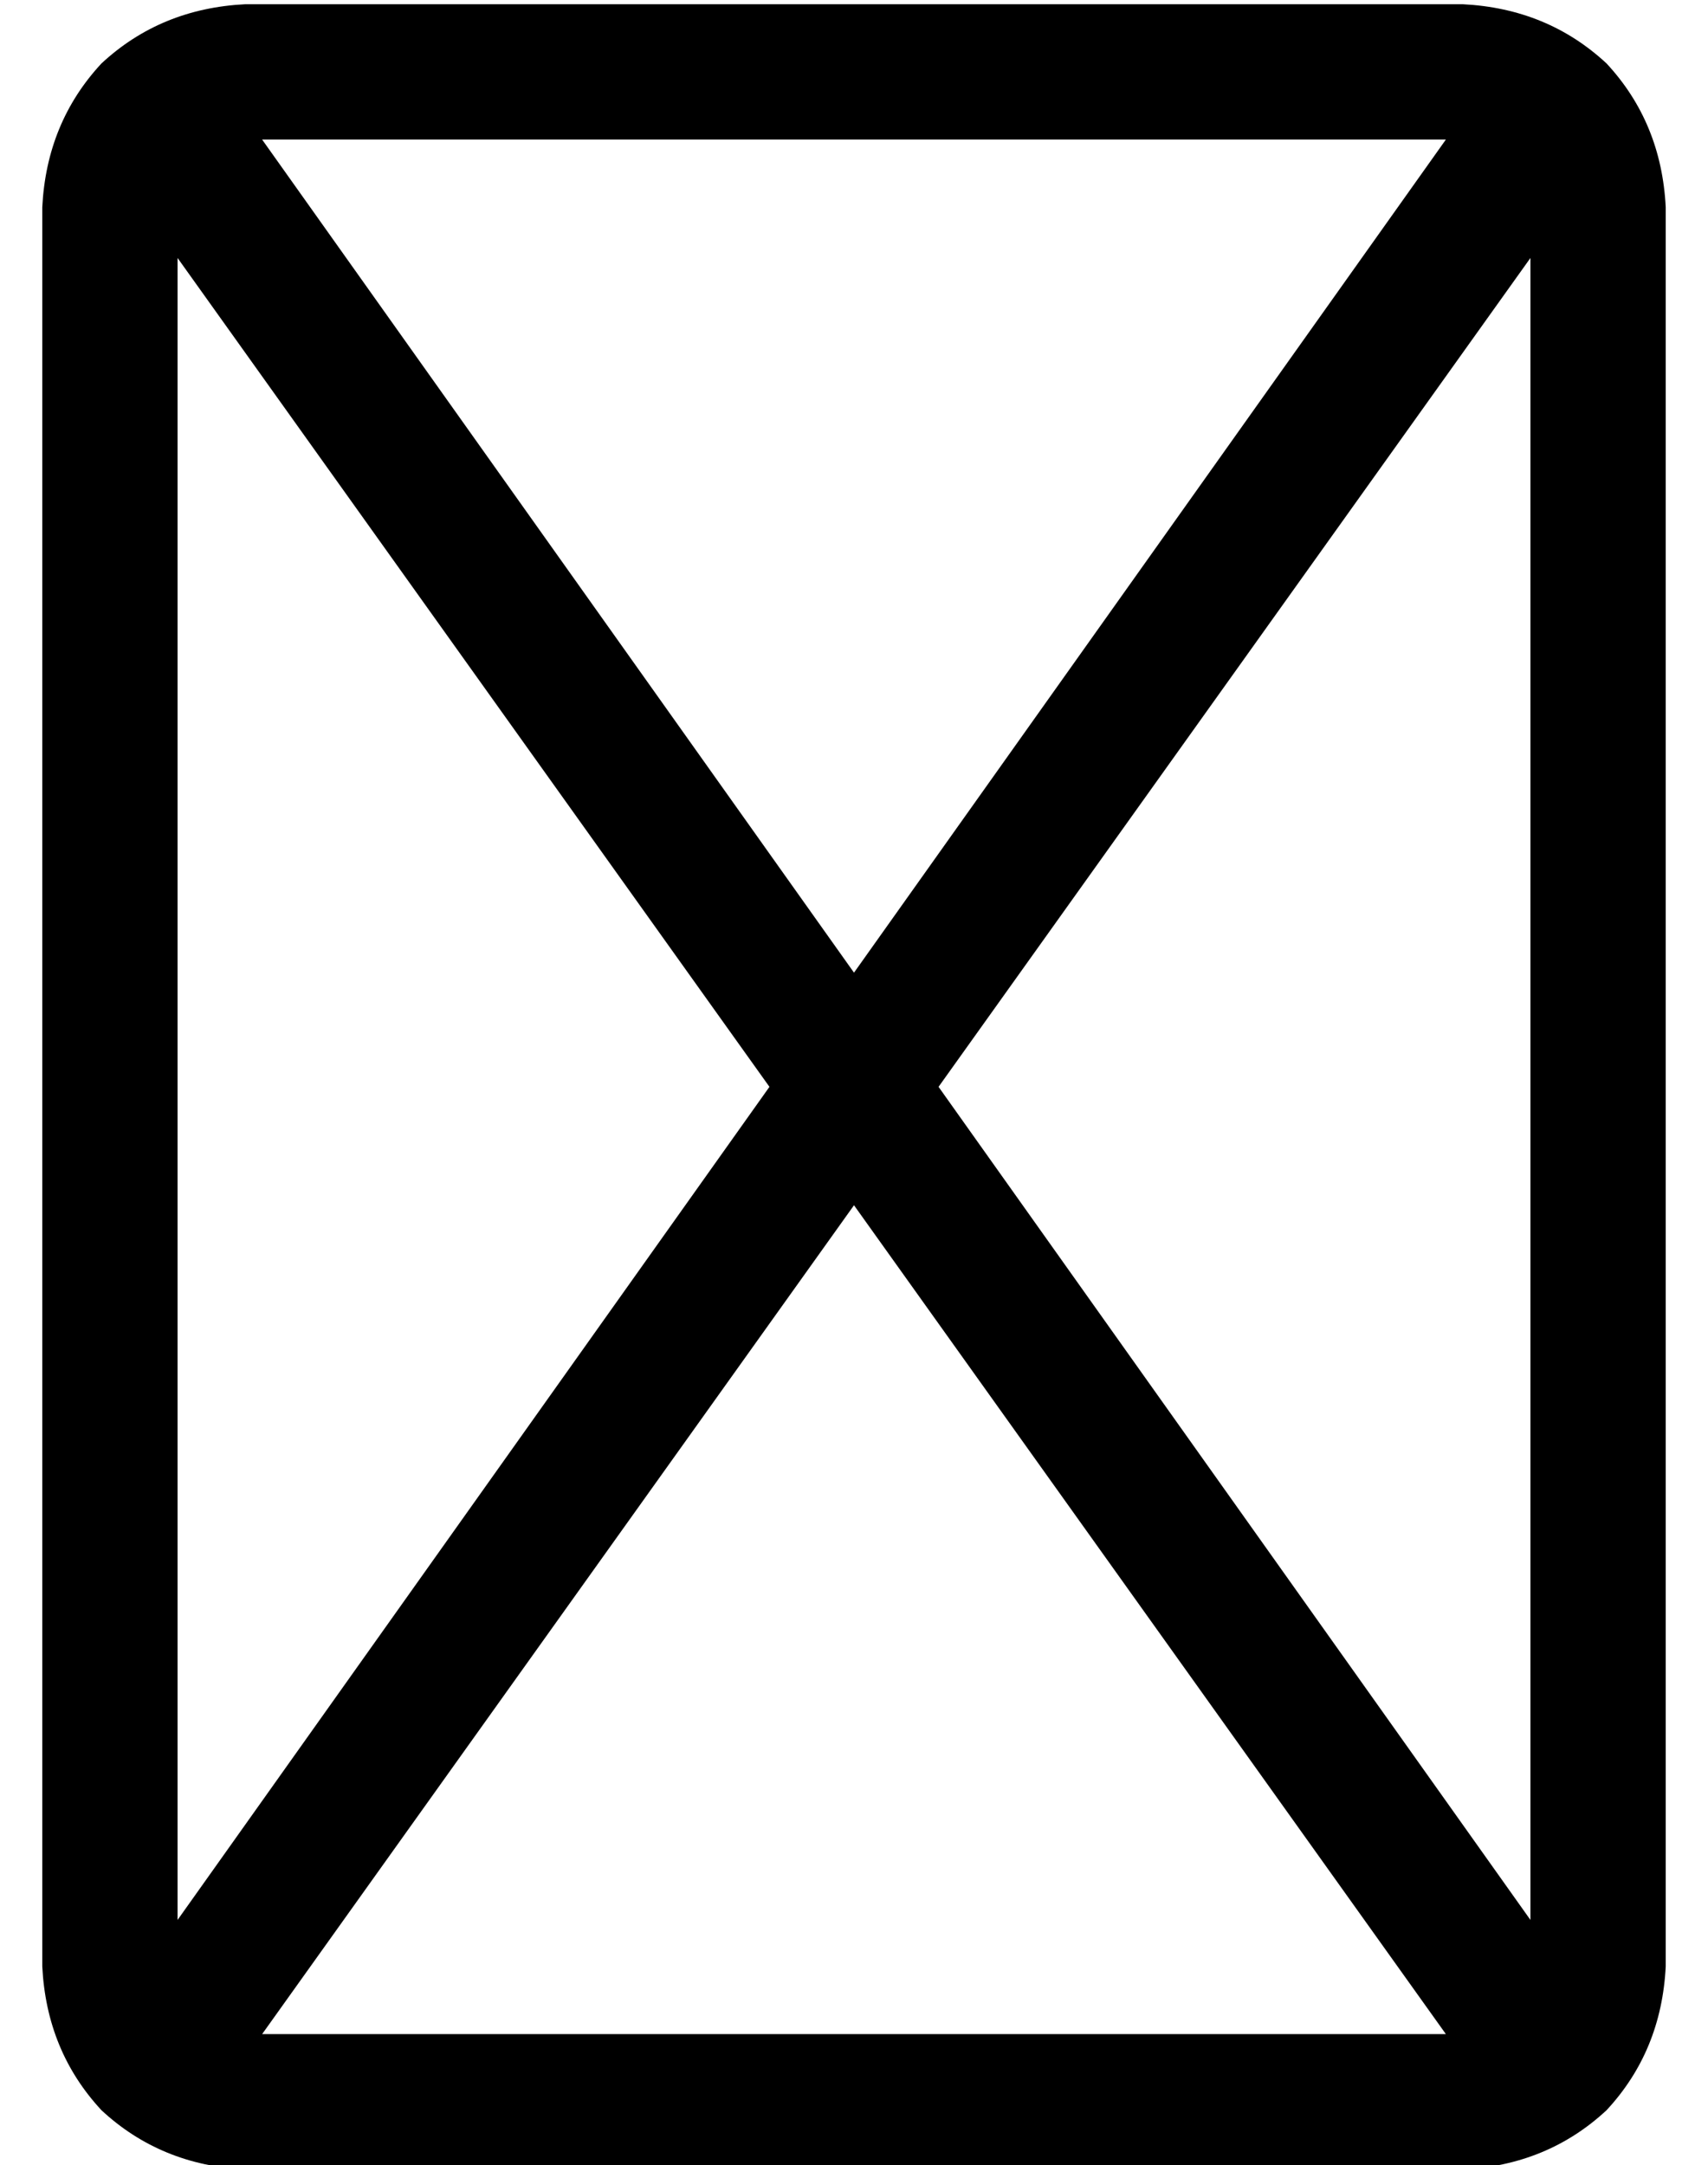 <?xml version="1.0" standalone="no"?>
<!DOCTYPE svg PUBLIC "-//W3C//DTD SVG 1.1//EN" "http://www.w3.org/Graphics/SVG/1.1/DTD/svg11.dtd" >
<svg xmlns="http://www.w3.org/2000/svg" xmlns:xlink="http://www.w3.org/1999/xlink" version="1.1" viewBox="-10 -40 404 512">
   <path fill="currentColor"
d="M32 414l140 -197l-140 197l140 -197l-140 -196v0v393v0zM52 441h280h-280h280l-140 -196v0l-140 196v0zM212 217l140 197l-140 -197l140 197v-393v0l-140 196v0zM332 -7h-280h280h-280l140 197v0l140 -197v0zM0 9q1 -20 14 -34v0v0q14 -13 34 -14h288v0q20 1 34 14
q13 14 14 34v416v0q-1 20 -14 34q-14 13 -34 14h-288v0q-20 -1 -34 -14q-13 -14 -14 -34v-416v0z" />
</svg>
